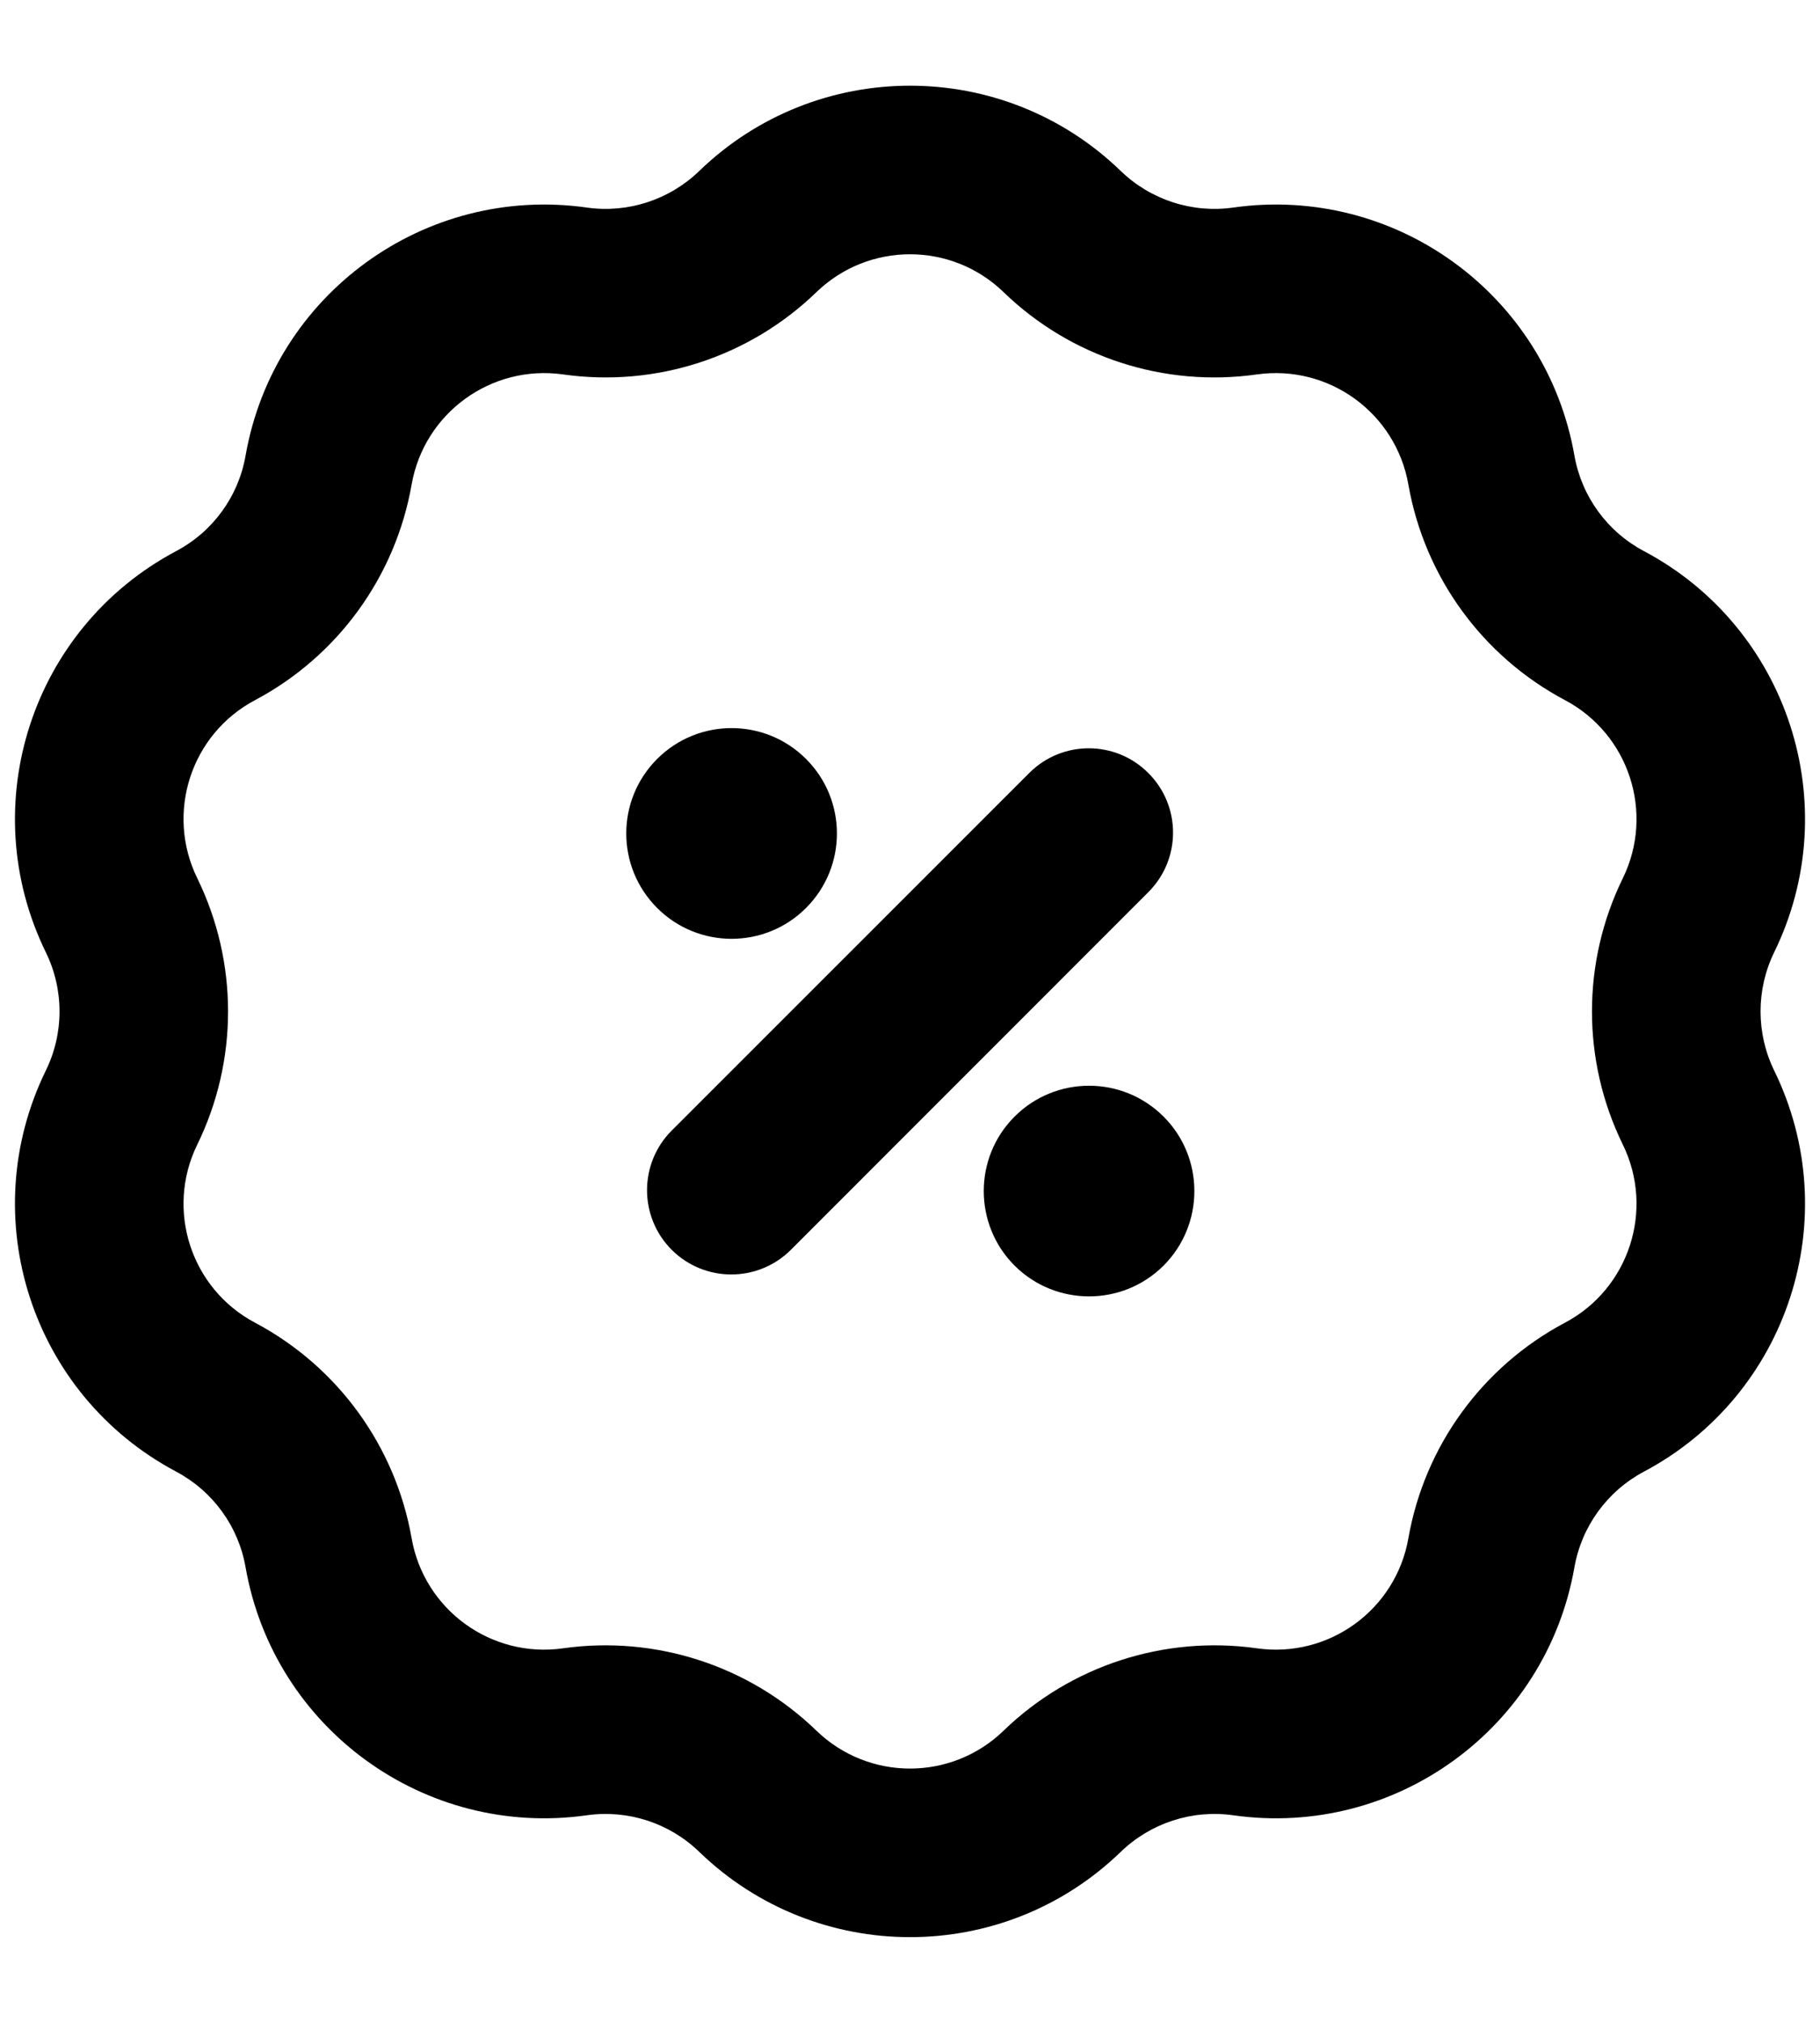 <svg width="18" height="20" viewBox="0 0 18 20" fill="currentColor" xmlns="http://www.w3.org/2000/svg">
<path d="M7.972 8.977C8.379 8.57 8.379 7.911 7.972 7.504C7.565 7.097 6.906 7.097 6.499 7.504C6.092 7.911 6.092 8.57 6.499 8.977C6.906 9.384 7.565 9.384 7.972 8.977Z" fill="currentColor"/>
<path d="M11.508 11.04C11.914 11.446 11.914 12.106 11.508 12.513C11.101 12.919 10.441 12.919 10.034 12.513C9.628 12.106 9.628 11.446 10.034 11.04C10.441 10.633 11.101 10.633 11.508 11.04Z" fill="currentColor"/>
<path d="M6.643 11.178C6.318 11.504 6.318 12.031 6.643 12.357C6.969 12.682 7.496 12.682 7.822 12.357L11.357 8.821C11.683 8.496 11.683 7.968 11.357 7.643C11.032 7.317 10.504 7.317 10.179 7.643L6.643 11.178Z" fill="currentColor"/>
<path fill-rule="evenodd" clip-rule="evenodd" d="M11.085 1.691C9.923 0.566 8.078 0.566 6.915 1.691C6.62 1.976 6.21 2.11 5.803 2.052C4.201 1.826 2.709 2.91 2.429 4.503C2.359 4.908 2.105 5.257 1.742 5.449C0.313 6.207 -0.257 7.962 0.453 9.415C0.634 9.784 0.634 10.216 0.453 10.585C-0.257 12.038 0.313 13.792 1.742 14.55C2.105 14.743 2.359 15.092 2.429 15.497C2.709 17.09 4.201 18.174 5.803 17.948C6.21 17.89 6.62 18.024 6.915 18.309C8.078 19.434 9.923 19.434 11.085 18.309C11.38 18.024 11.791 17.89 12.198 17.948C13.799 18.174 15.291 17.09 15.571 15.497C15.642 15.092 15.896 14.743 16.259 14.55C17.687 13.792 18.257 12.038 17.547 10.585C17.367 10.216 17.367 9.784 17.547 9.415C18.257 7.962 17.687 6.207 16.259 5.449C15.896 5.257 15.642 4.908 15.571 4.503C15.291 2.91 13.799 1.826 12.198 2.052C11.791 2.11 11.38 1.976 11.085 1.691ZM8.074 2.889C8.591 2.389 9.41 2.389 9.926 2.889C10.591 3.532 11.515 3.832 12.431 3.702C13.142 3.602 13.805 4.083 13.929 4.791C14.089 5.702 14.66 6.488 15.477 6.922C16.112 7.258 16.365 8.038 16.05 8.683C15.643 9.514 15.643 10.486 16.05 11.317C16.365 11.962 16.112 12.742 15.477 13.078C14.66 13.512 14.089 14.298 13.929 15.209C13.805 15.916 13.142 16.398 12.431 16.297C11.515 16.168 10.591 16.468 9.926 17.111C9.41 17.611 8.591 17.611 8.074 17.111C7.409 16.468 6.485 16.168 5.569 16.297C4.858 16.398 4.195 15.916 4.071 15.209C3.911 14.298 3.34 13.512 2.523 13.078C1.888 12.742 1.635 11.962 1.951 11.317C2.357 10.486 2.357 9.514 1.951 8.683C1.635 8.038 1.888 7.258 2.523 6.922C3.34 6.488 3.911 5.702 4.071 4.791C4.195 4.083 4.858 3.602 5.569 3.702C6.485 3.832 7.409 3.532 8.074 2.889Z" fill="currentColor"/>
</svg>
